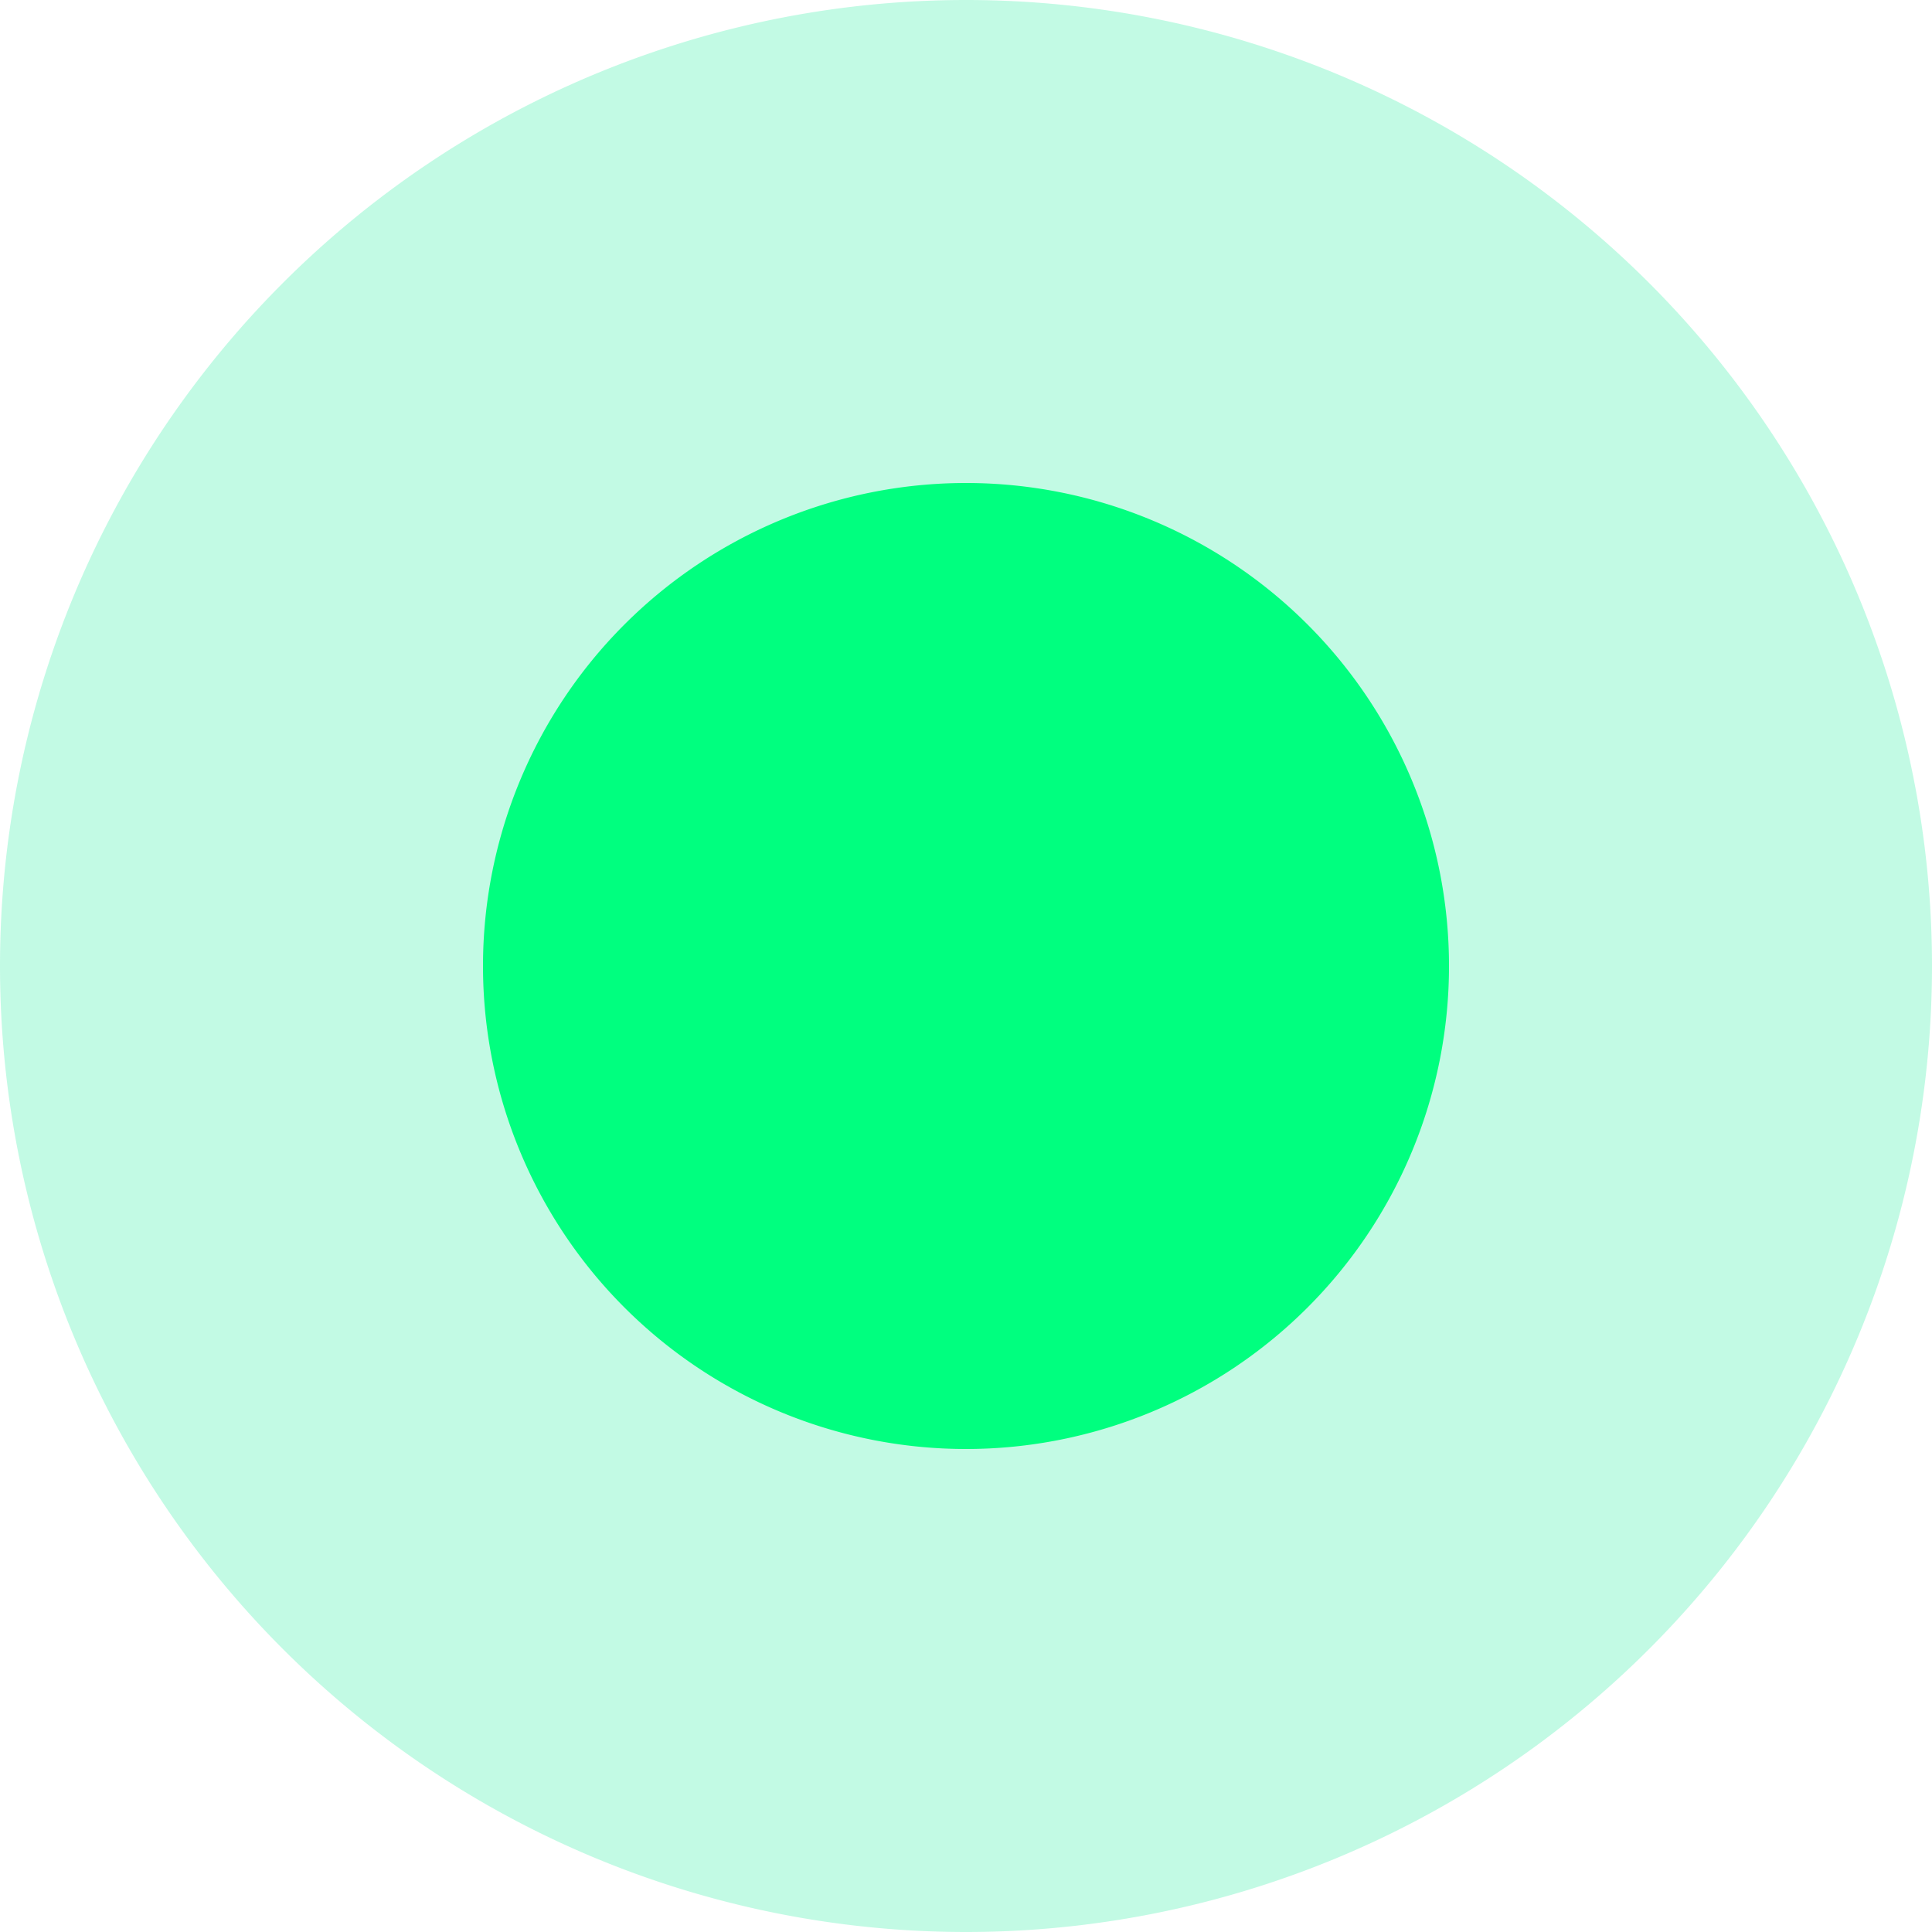 <?xml version="1.0" standalone="no"?><!DOCTYPE svg PUBLIC "-//W3C//DTD SVG 1.1//EN" "http://www.w3.org/Graphics/SVG/1.1/DTD/svg11.dtd"><svg t="1578547907883" class="icon" viewBox="0 0 1024 1024" version="1.1" xmlns="http://www.w3.org/2000/svg" p-id="2103" width="20" height="20" xmlns:xlink="http://www.w3.org/1999/xlink"><defs><style type="text/css"></style></defs><path d="M512 512m-512 0a512 512 0 1 0 1024 0 512 512 0 1 0-1024 0Z" fill="#68f3bb" opacity=".4" p-id="2104" data-spm-anchor-id="a313x.7781069.0.i0" class=""></path><path d="M512 512m-256 0a256 256 0 1 0 512 0 256 256 0 1 0-512 0Z" fill="#00ff7f" p-id="2105" data-spm-anchor-id="a313x.7781069.0.i6" class=""></path></svg>